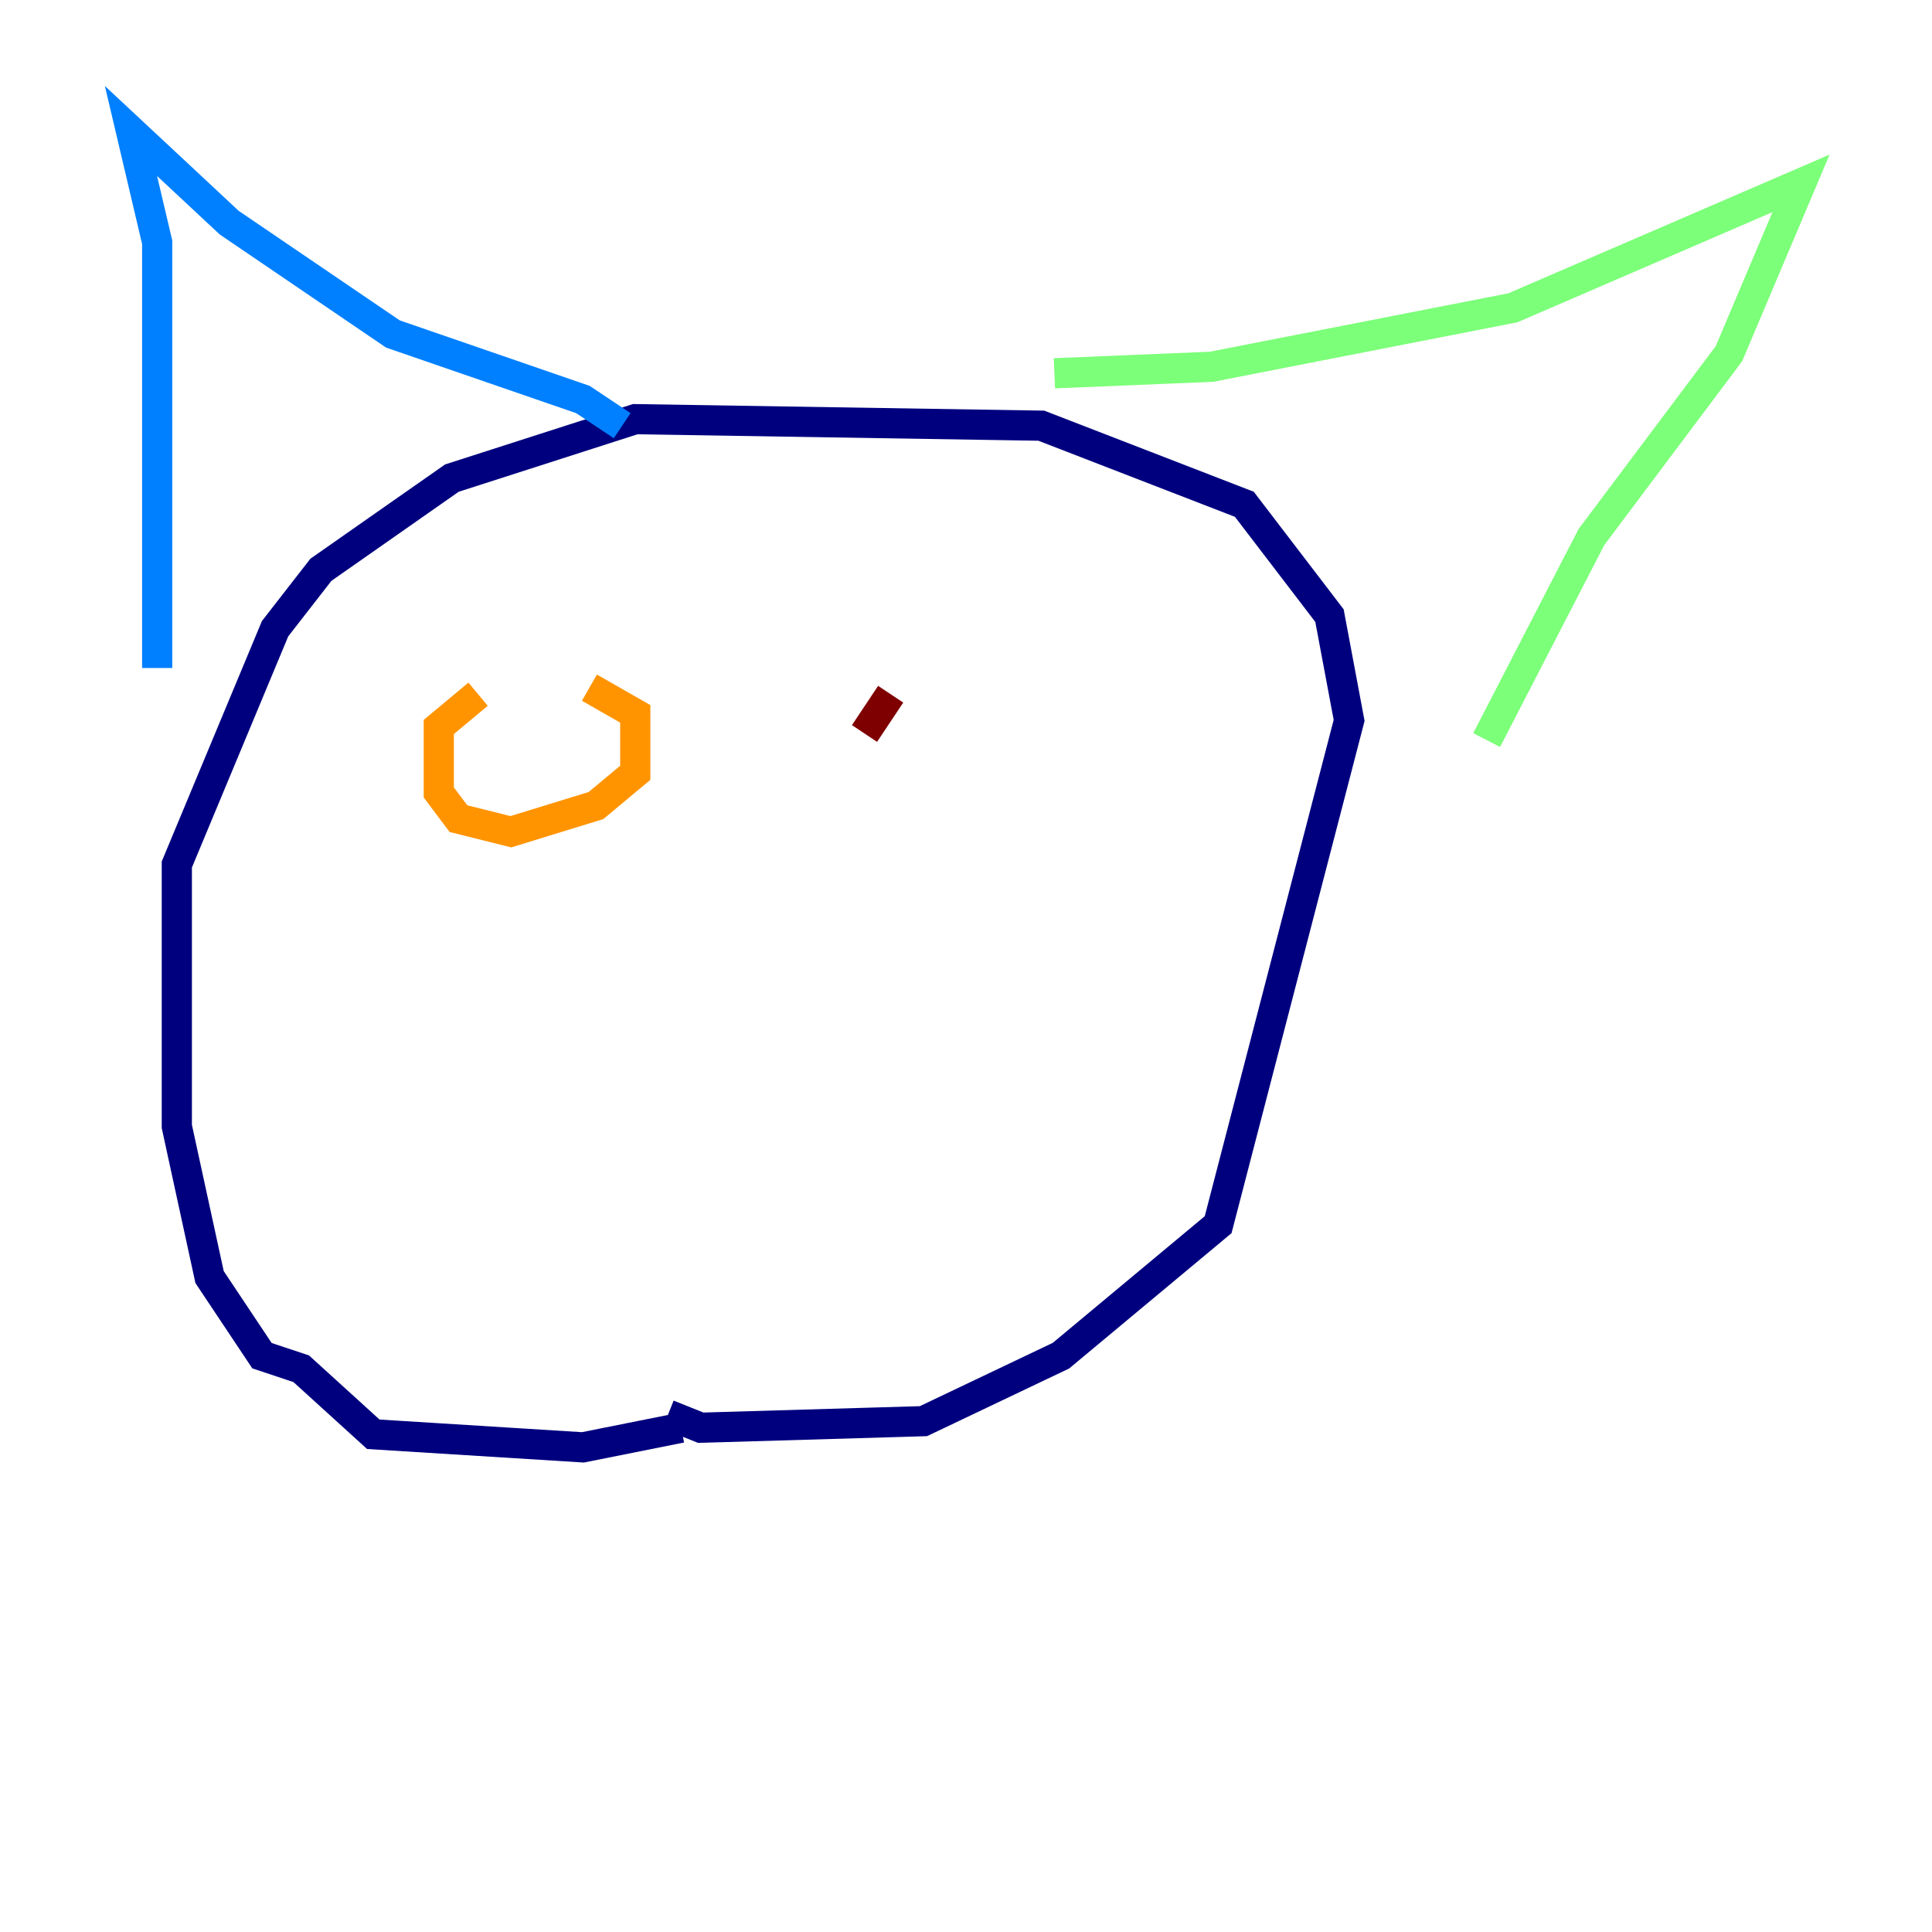 <?xml version="1.0" encoding="utf-8" ?>
<svg baseProfile="tiny" height="128" version="1.2" viewBox="0,0,128,128" width="128" xmlns="http://www.w3.org/2000/svg" xmlns:ev="http://www.w3.org/2001/xml-events" xmlns:xlink="http://www.w3.org/1999/xlink"><defs /><polyline fill="none" points="45.125,94.59 38.617,95.891 24.732,95.024 19.959,90.685 17.356,89.817 13.885,84.61 11.715,74.63 11.715,57.275 18.224,41.654 21.261,37.749 29.939,31.675 42.088,27.77 68.99,28.203 82.441,33.41 88.081,40.786 89.383,47.729 80.705,81.139 70.291,89.817 61.18,94.156 46.427,94.59 44.258,93.722" stroke="#00007f" stroke-width="2" /><polyline fill="none" points="41.22,28.203 38.617,26.468 26.034,22.129 15.186,14.752 8.678,8.678 10.414,16.054 10.414,44.258" stroke="#0080ff" stroke-width="2" /><polyline fill="none" points="69.858,24.732 80.271,24.298 100.231,20.393 119.322,12.149 114.549,23.43 105.437,35.58 98.495,49.031" stroke="#7cff79" stroke-width="2" /><polyline fill="none" points="31.675,45.993 29.071,48.163 29.071,52.502 30.373,54.237 33.844,55.105 39.485,53.37 42.088,51.2 42.088,47.295 39.051,45.559" stroke="#ff9400" stroke-width="2" /><polyline fill="none" points="59.01,45.993 57.275,48.597" stroke="#7f0000" stroke-width="2" /></svg>